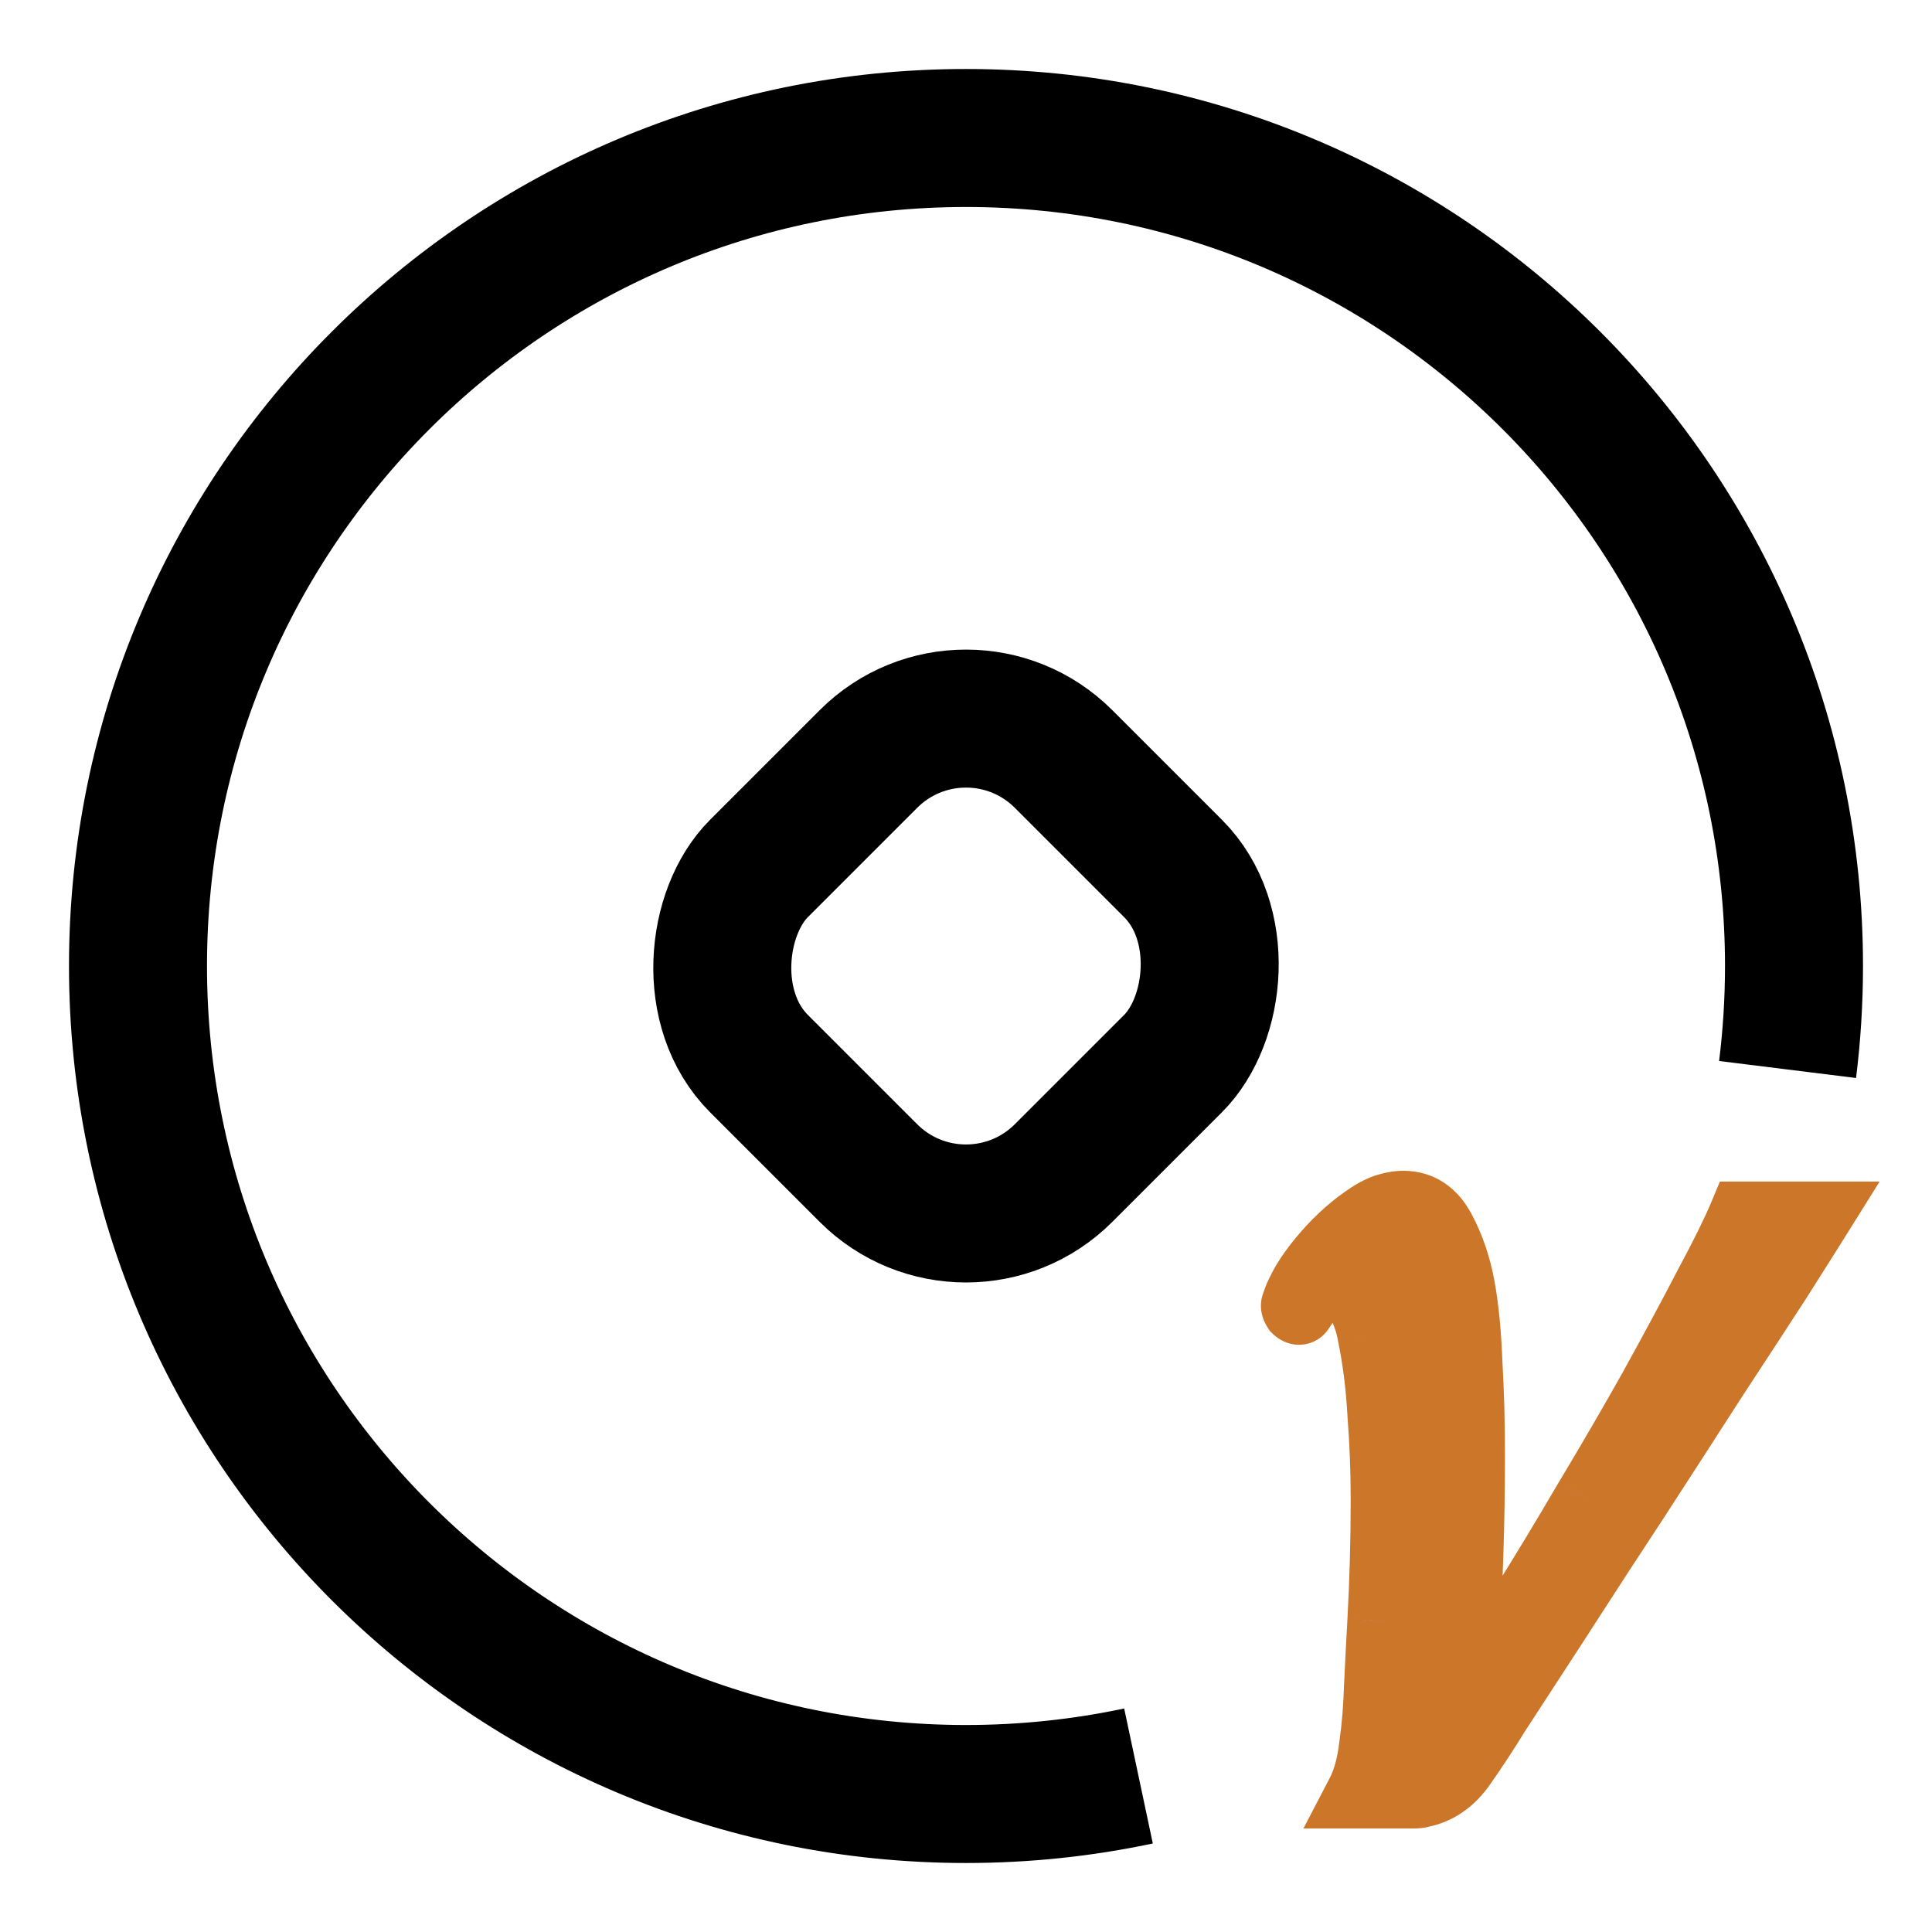<svg width="28" height="28" viewBox="0 0 28 28" fill="none" xmlns="http://www.w3.org/2000/svg">
<g clip-path="url(#clip0_831_406)">
<path d="M16.5 25.739C15.694 25.91 14.857 26 14 26C7.373 26 2 20.627 2 14C2 7.373 7.373 2 14 2C20.627 2 26 7.373 26 14C26 14.508 25.968 15.009 25.907 15.5" stroke="black" stroke-width="2"/>
<rect x="14" y="9.586" width="6.243" height="6.243" rx="2" transform="rotate(45 14 9.586)" stroke="black" stroke-width="2"/>
<path d="M19.715 26C19.811 25.816 19.875 25.584 19.907 25.304C19.947 25.024 19.971 24.728 19.979 24.416C19.995 24.096 20.011 23.788 20.027 23.492C20.043 23.212 20.055 22.924 20.063 22.628C20.071 22.332 20.075 22.032 20.075 21.728C20.075 21.304 20.059 20.888 20.027 20.48C20.003 20.064 19.955 19.684 19.883 19.34C19.851 19.156 19.787 18.98 19.691 18.812C19.603 18.644 19.491 18.56 19.355 18.56C19.283 18.56 19.203 18.592 19.115 18.656C19.035 18.712 18.943 18.82 18.839 18.98C18.831 18.996 18.815 18.992 18.791 18.968C18.775 18.944 18.771 18.924 18.779 18.908C18.843 18.708 18.971 18.492 19.163 18.26C19.355 18.028 19.559 17.836 19.775 17.684C19.887 17.604 19.987 17.548 20.075 17.516C20.171 17.484 20.259 17.468 20.339 17.468C20.579 17.468 20.763 17.592 20.891 17.84C21.019 18.08 21.111 18.352 21.167 18.656C21.223 18.96 21.259 19.328 21.275 19.76C21.299 20.184 21.311 20.628 21.311 21.092C21.311 21.58 21.303 22.064 21.287 22.544C21.271 23.024 21.251 23.452 21.227 23.828C21.203 24.204 21.183 24.484 21.167 24.668C21.439 24.292 21.735 23.848 22.055 23.336C22.375 22.824 22.699 22.288 23.027 21.728C23.363 21.168 23.679 20.624 23.975 20.096C24.271 19.56 24.531 19.076 24.755 18.644C24.987 18.212 25.155 17.872 25.259 17.624H26.339C26.219 17.816 26.027 18.12 25.763 18.536C25.499 18.944 25.191 19.416 24.839 19.952C24.495 20.488 24.131 21.052 23.747 21.644C23.363 22.228 22.991 22.8 22.631 23.36C22.271 23.912 21.951 24.404 21.671 24.836C21.519 25.084 21.359 25.328 21.191 25.568C21.031 25.8 20.831 25.94 20.591 25.988C20.567 25.996 20.531 26 20.483 26H19.715Z" fill="#CC7629"/>
<path d="M19.715 26L19.271 25.769L18.89 26.5H19.715V26ZM19.907 25.304L19.412 25.233L19.41 25.247L19.907 25.304ZM19.979 24.416L19.479 24.391L19.479 24.403L19.979 24.416ZM20.027 23.492L19.528 23.463L19.528 23.465L20.027 23.492ZM20.063 22.628L19.563 22.614L19.563 22.614L20.063 22.628ZM20.027 20.48L19.528 20.509L19.528 20.519L20.027 20.48ZM19.883 19.34L19.39 19.426L19.392 19.434L19.393 19.442L19.883 19.34ZM19.691 18.812L19.248 19.044L19.252 19.052L19.257 19.06L19.691 18.812ZM19.115 18.656L19.402 19.066L19.409 19.06L19.115 18.656ZM18.839 18.98L18.42 18.707L18.404 18.731L18.392 18.756L18.839 18.98ZM18.791 18.968L18.375 19.245L18.402 19.287L18.437 19.322L18.791 18.968ZM18.779 18.908L19.226 19.132L19.243 19.097L19.255 19.06L18.779 18.908ZM19.163 18.26L19.548 18.579L19.548 18.579L19.163 18.26ZM19.775 17.684L20.063 18.093L20.065 18.091L19.775 17.684ZM20.075 17.516L19.917 17.041L19.904 17.046L20.075 17.516ZM20.891 17.84L20.447 18.069L20.45 18.075L20.891 17.84ZM21.167 18.656L21.659 18.565L21.659 18.565L21.167 18.656ZM21.275 19.76L20.775 19.779L20.776 19.788L21.275 19.76ZM21.227 23.828L21.726 23.86L21.726 23.86L21.227 23.828ZM21.167 24.668L20.669 24.625L20.512 26.426L21.572 24.961L21.167 24.668ZM22.055 23.336L22.479 23.601L22.479 23.601L22.055 23.336ZM23.027 21.728L22.598 21.471L22.595 21.475L23.027 21.728ZM23.975 20.096L24.411 20.34L24.413 20.338L23.975 20.096ZM24.755 18.644L24.314 18.407L24.311 18.414L24.755 18.644ZM25.259 17.624V17.124H24.926L24.798 17.431L25.259 17.624ZM26.339 17.624L26.763 17.889L27.241 17.124H26.339V17.624ZM25.763 18.536L26.183 18.808L26.185 18.804L25.763 18.536ZM24.839 19.952L24.421 19.677L24.418 19.682L24.839 19.952ZM23.747 21.644L24.165 21.919L24.166 21.916L23.747 21.644ZM22.631 23.36L23.05 23.633L23.051 23.63L22.631 23.36ZM21.671 24.836L21.251 24.564L21.244 24.575L21.671 24.836ZM21.191 25.568L20.781 25.281L20.779 25.284L21.191 25.568ZM20.591 25.988L20.493 25.498L20.462 25.504L20.433 25.514L20.591 25.988ZM20.158 26.231C20.291 25.977 20.367 25.681 20.404 25.361L19.41 25.247C19.383 25.487 19.331 25.655 19.271 25.769L20.158 26.231ZM20.402 25.375C20.445 25.074 20.47 24.758 20.479 24.429L19.479 24.403C19.471 24.698 19.449 24.974 19.412 25.233L20.402 25.375ZM20.478 24.441C20.494 24.122 20.51 23.814 20.526 23.519L19.528 23.465C19.512 23.762 19.495 24.07 19.48 24.391L20.478 24.441ZM20.526 23.52C20.542 23.235 20.555 22.942 20.563 22.642L19.563 22.614C19.555 22.906 19.543 23.189 19.528 23.463L20.526 23.52ZM20.563 22.642C20.571 22.341 20.575 22.036 20.575 21.728H19.575C19.575 22.028 19.571 22.323 19.563 22.614L20.563 22.642ZM20.575 21.728C20.575 21.291 20.558 20.862 20.525 20.441L19.528 20.519C19.559 20.914 19.575 21.317 19.575 21.728H20.575ZM20.526 20.451C20.501 20.015 20.45 19.61 20.372 19.238L19.393 19.442C19.459 19.758 19.505 20.113 19.528 20.509L20.526 20.451ZM20.375 19.254C20.333 19.011 20.249 18.78 20.125 18.564L19.257 19.06C19.325 19.18 19.369 19.301 19.39 19.426L20.375 19.254ZM20.134 18.58C19.998 18.321 19.748 18.06 19.355 18.06V19.06C19.336 19.06 19.315 19.057 19.292 19.049C19.269 19.042 19.252 19.032 19.241 19.023C19.22 19.007 19.227 19.004 19.248 19.044L20.134 18.58ZM19.355 18.06C19.136 18.06 18.953 18.155 18.821 18.252L19.409 19.06C19.428 19.047 19.433 19.045 19.427 19.048C19.419 19.051 19.394 19.06 19.355 19.06V18.06ZM18.828 18.246C18.666 18.36 18.532 18.535 18.42 18.707L19.258 19.253C19.302 19.185 19.338 19.136 19.366 19.103C19.396 19.068 19.408 19.061 19.402 19.066L18.828 18.246ZM18.392 18.756C18.422 18.696 18.486 18.602 18.608 18.541C18.734 18.478 18.858 18.483 18.942 18.504C19.019 18.523 19.071 18.556 19.094 18.573C19.12 18.591 19.137 18.607 19.144 18.614L18.437 19.322C18.459 19.343 18.551 19.437 18.7 19.474C18.792 19.497 18.922 19.502 19.055 19.436C19.183 19.372 19.252 19.272 19.286 19.204L18.392 18.756ZM19.207 18.691C19.226 18.719 19.339 18.905 19.226 19.132L18.332 18.684C18.202 18.943 18.324 19.169 18.375 19.245L19.207 18.691ZM19.255 19.06C19.293 18.941 19.381 18.781 19.548 18.579L18.778 17.941C18.561 18.203 18.392 18.475 18.303 18.756L19.255 19.06ZM19.548 18.579C19.716 18.376 19.888 18.216 20.063 18.093L19.487 17.275C19.23 17.456 18.994 17.68 18.778 17.941L19.548 18.579ZM20.065 18.091C20.156 18.026 20.215 17.997 20.246 17.986L19.904 17.046C19.759 17.099 19.617 17.182 19.484 17.277L20.065 18.091ZM20.233 17.99C20.291 17.971 20.325 17.968 20.339 17.968V16.968C20.193 16.968 20.051 16.997 19.917 17.042L20.233 17.99ZM20.339 17.968C20.355 17.968 20.364 17.97 20.368 17.971C20.371 17.972 20.374 17.973 20.377 17.976C20.384 17.98 20.411 18.001 20.447 18.069L21.335 17.611C21.242 17.431 21.114 17.266 20.936 17.146C20.755 17.024 20.55 16.968 20.339 16.968V17.968ZM20.45 18.075C20.55 18.264 20.627 18.486 20.675 18.747L21.659 18.565C21.595 18.218 21.487 17.896 21.332 17.605L20.45 18.075ZM20.675 18.747C20.725 19.02 20.76 19.362 20.775 19.779L21.774 19.741C21.758 19.294 21.72 18.901 21.659 18.565L20.675 18.747ZM20.776 19.788C20.799 20.202 20.811 20.637 20.811 21.092H21.811C21.811 20.619 21.799 20.166 21.774 19.732L20.776 19.788ZM20.811 21.092C20.811 21.575 20.803 22.053 20.787 22.527L21.787 22.561C21.803 22.075 21.811 21.585 21.811 21.092H20.811ZM20.787 22.527C20.771 23.004 20.751 23.426 20.728 23.796L21.726 23.86C21.75 23.478 21.77 23.044 21.787 22.561L20.787 22.527ZM20.728 23.796C20.704 24.171 20.684 24.447 20.669 24.625L21.665 24.711C21.681 24.521 21.702 24.237 21.726 23.86L20.728 23.796ZM21.572 24.961C21.852 24.574 22.154 24.12 22.479 23.601L21.631 23.071C21.315 23.576 21.026 24.01 20.762 24.375L21.572 24.961ZM22.479 23.601C22.802 23.085 23.128 22.544 23.458 21.981L22.595 21.475C22.27 22.032 21.948 22.563 21.631 23.071L22.479 23.601ZM23.456 21.985C23.794 21.421 24.112 20.873 24.411 20.34L23.539 19.852C23.245 20.375 22.932 20.915 22.598 21.471L23.456 21.985ZM24.413 20.338C24.71 19.799 24.972 19.311 25.199 18.874L24.311 18.414C24.089 18.841 23.831 19.321 23.537 19.854L24.413 20.338ZM25.195 18.881C25.43 18.444 25.607 18.087 25.72 17.817L24.798 17.431C24.703 17.657 24.544 17.98 24.314 18.407L25.195 18.881ZM25.259 18.124H26.339V17.124H25.259V18.124ZM25.915 17.359C25.796 17.549 25.605 17.852 25.341 18.268L26.185 18.804C26.449 18.388 26.642 18.083 26.763 17.889L25.915 17.359ZM25.343 18.264C25.08 18.671 24.773 19.142 24.421 19.677L25.257 20.227C25.609 19.69 25.918 19.217 26.183 18.808L25.343 18.264ZM24.418 19.682C24.075 20.217 23.711 20.78 23.327 21.372L24.166 21.916C24.551 21.323 24.915 20.759 25.26 20.222L24.418 19.682ZM23.329 21.369C22.944 21.955 22.571 22.528 22.21 23.09L23.051 23.63C23.41 23.072 23.782 22.501 24.165 21.919L23.329 21.369ZM22.212 23.087C21.852 23.639 21.532 24.132 21.251 24.564L22.09 25.108C22.37 24.676 22.69 24.185 23.05 23.633L22.212 23.087ZM21.244 24.575C21.098 24.814 20.943 25.049 20.781 25.281L21.6 25.855C21.774 25.607 21.94 25.354 22.097 25.097L21.244 24.575ZM20.779 25.284C20.681 25.427 20.586 25.479 20.493 25.498L20.689 26.478C21.076 26.401 21.381 26.173 21.602 25.852L20.779 25.284ZM20.433 25.514C20.45 25.508 20.464 25.505 20.473 25.503C20.482 25.501 20.488 25.5 20.491 25.5C20.496 25.5 20.494 25.5 20.483 25.5V26.5C20.545 26.5 20.647 26.496 20.749 26.462L20.433 25.514ZM20.483 25.5H19.715V26.5H20.483V25.5Z" fill="#CC7629"/>
</g>
<defs>
<clipPath id="clip0_831_406">
<rect width="28" height="28" fill="white"/>
</clipPath>
</defs>
</svg>
